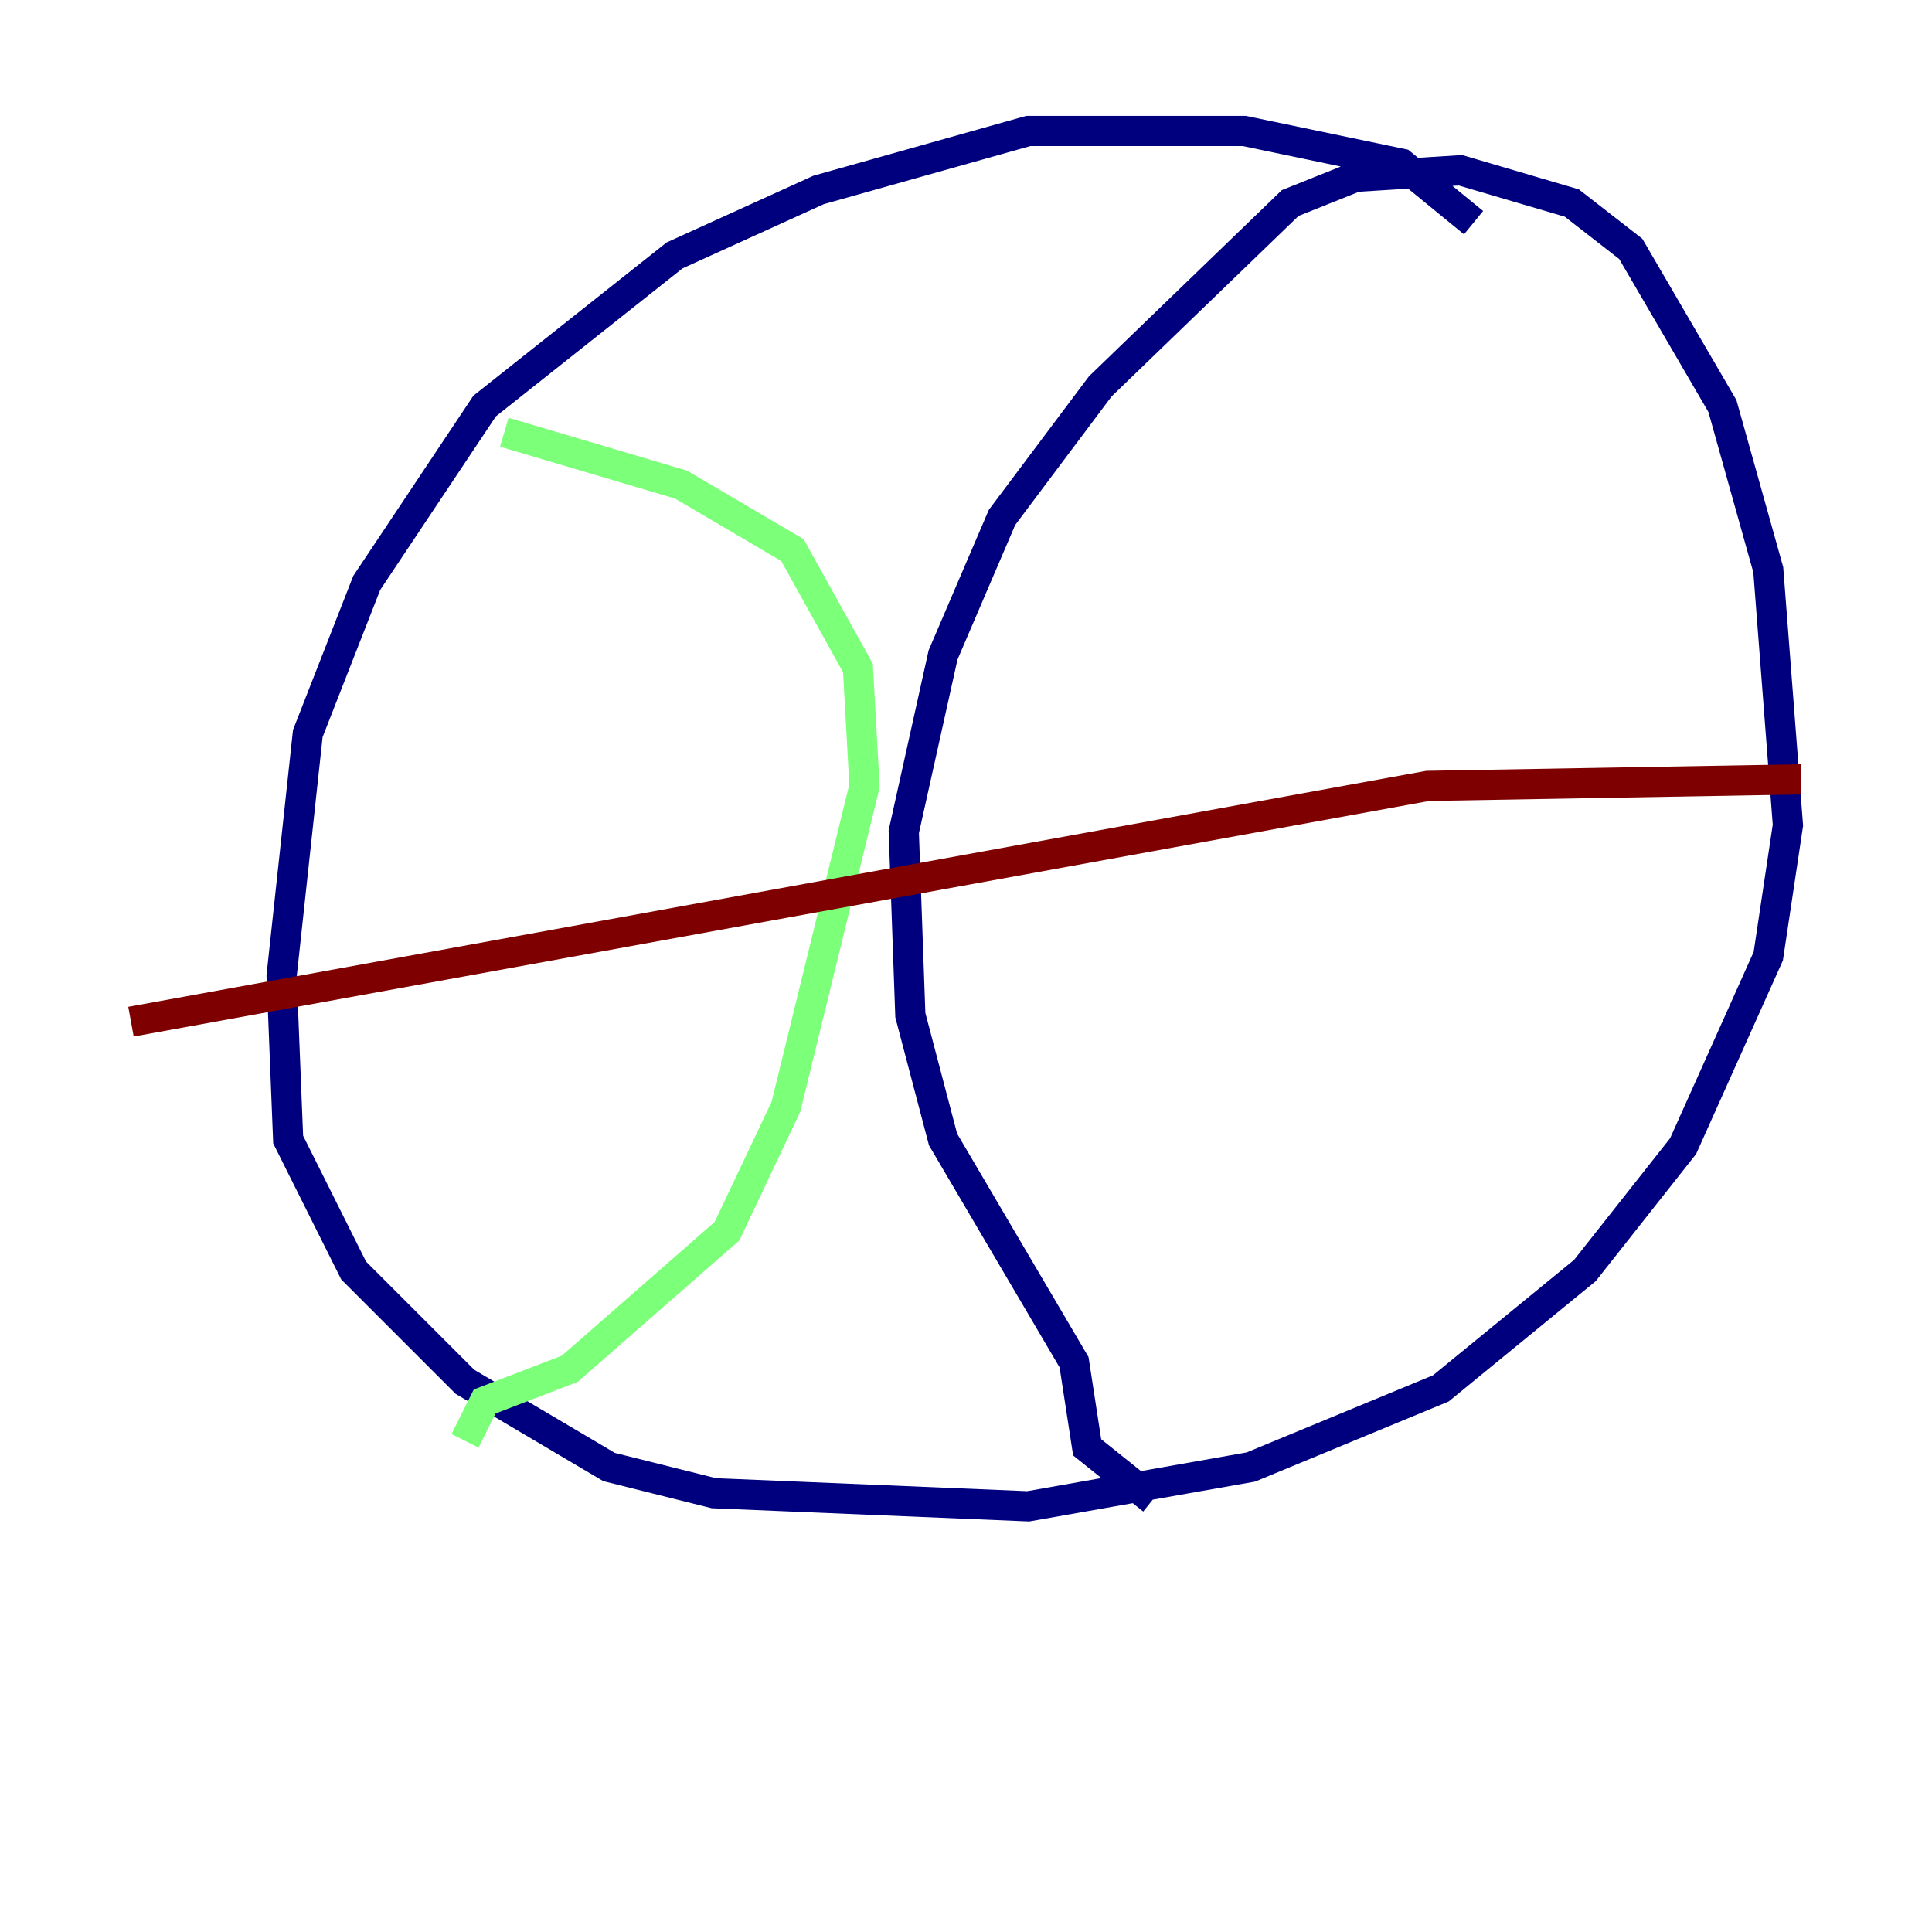 <?xml version="1.0" encoding="utf-8" ?>
<svg baseProfile="tiny" height="128" version="1.2" viewBox="0,0,128,128" width="128" xmlns="http://www.w3.org/2000/svg" xmlns:ev="http://www.w3.org/2001/xml-events" xmlns:xlink="http://www.w3.org/1999/xlink"><defs /><polyline fill="none" points="97.627,14.752 92.854,10.848 82.441,8.678 68.122,8.678 54.237,12.583 44.691,16.922 32.108,26.902 24.298,38.617 20.393,48.597 18.658,64.651 19.091,75.498 23.43,84.176 30.807,91.552 40.352,97.193 47.295,98.929 68.122,99.797 82.875,97.193 95.458,91.986 105.003,84.176 111.512,75.932 117.153,63.349 118.454,54.671 117.153,37.749 114.115,26.902 108.041,16.488 104.136,13.451 96.759,11.281 89.817,11.715 85.478,13.451 72.895,25.6 66.386,34.278 62.481,43.39 59.878,55.105 60.312,67.254 62.481,75.498 71.159,90.251 72.027,95.891 76.366,99.363" stroke="#00007f" stroke-width="2" /><polyline fill="none" points="30.807,95.458 32.108,92.854 37.749,90.685 48.163,81.573 52.068,73.329 57.275,52.068 56.841,44.258 52.502,36.447 45.125,32.108 33.41,28.637" stroke="#7cff79" stroke-width="2" /><polyline fill="none" points="119.322,51.634 94.59,52.068 8.678,67.688" stroke="#7f0000" stroke-width="2" /></svg>